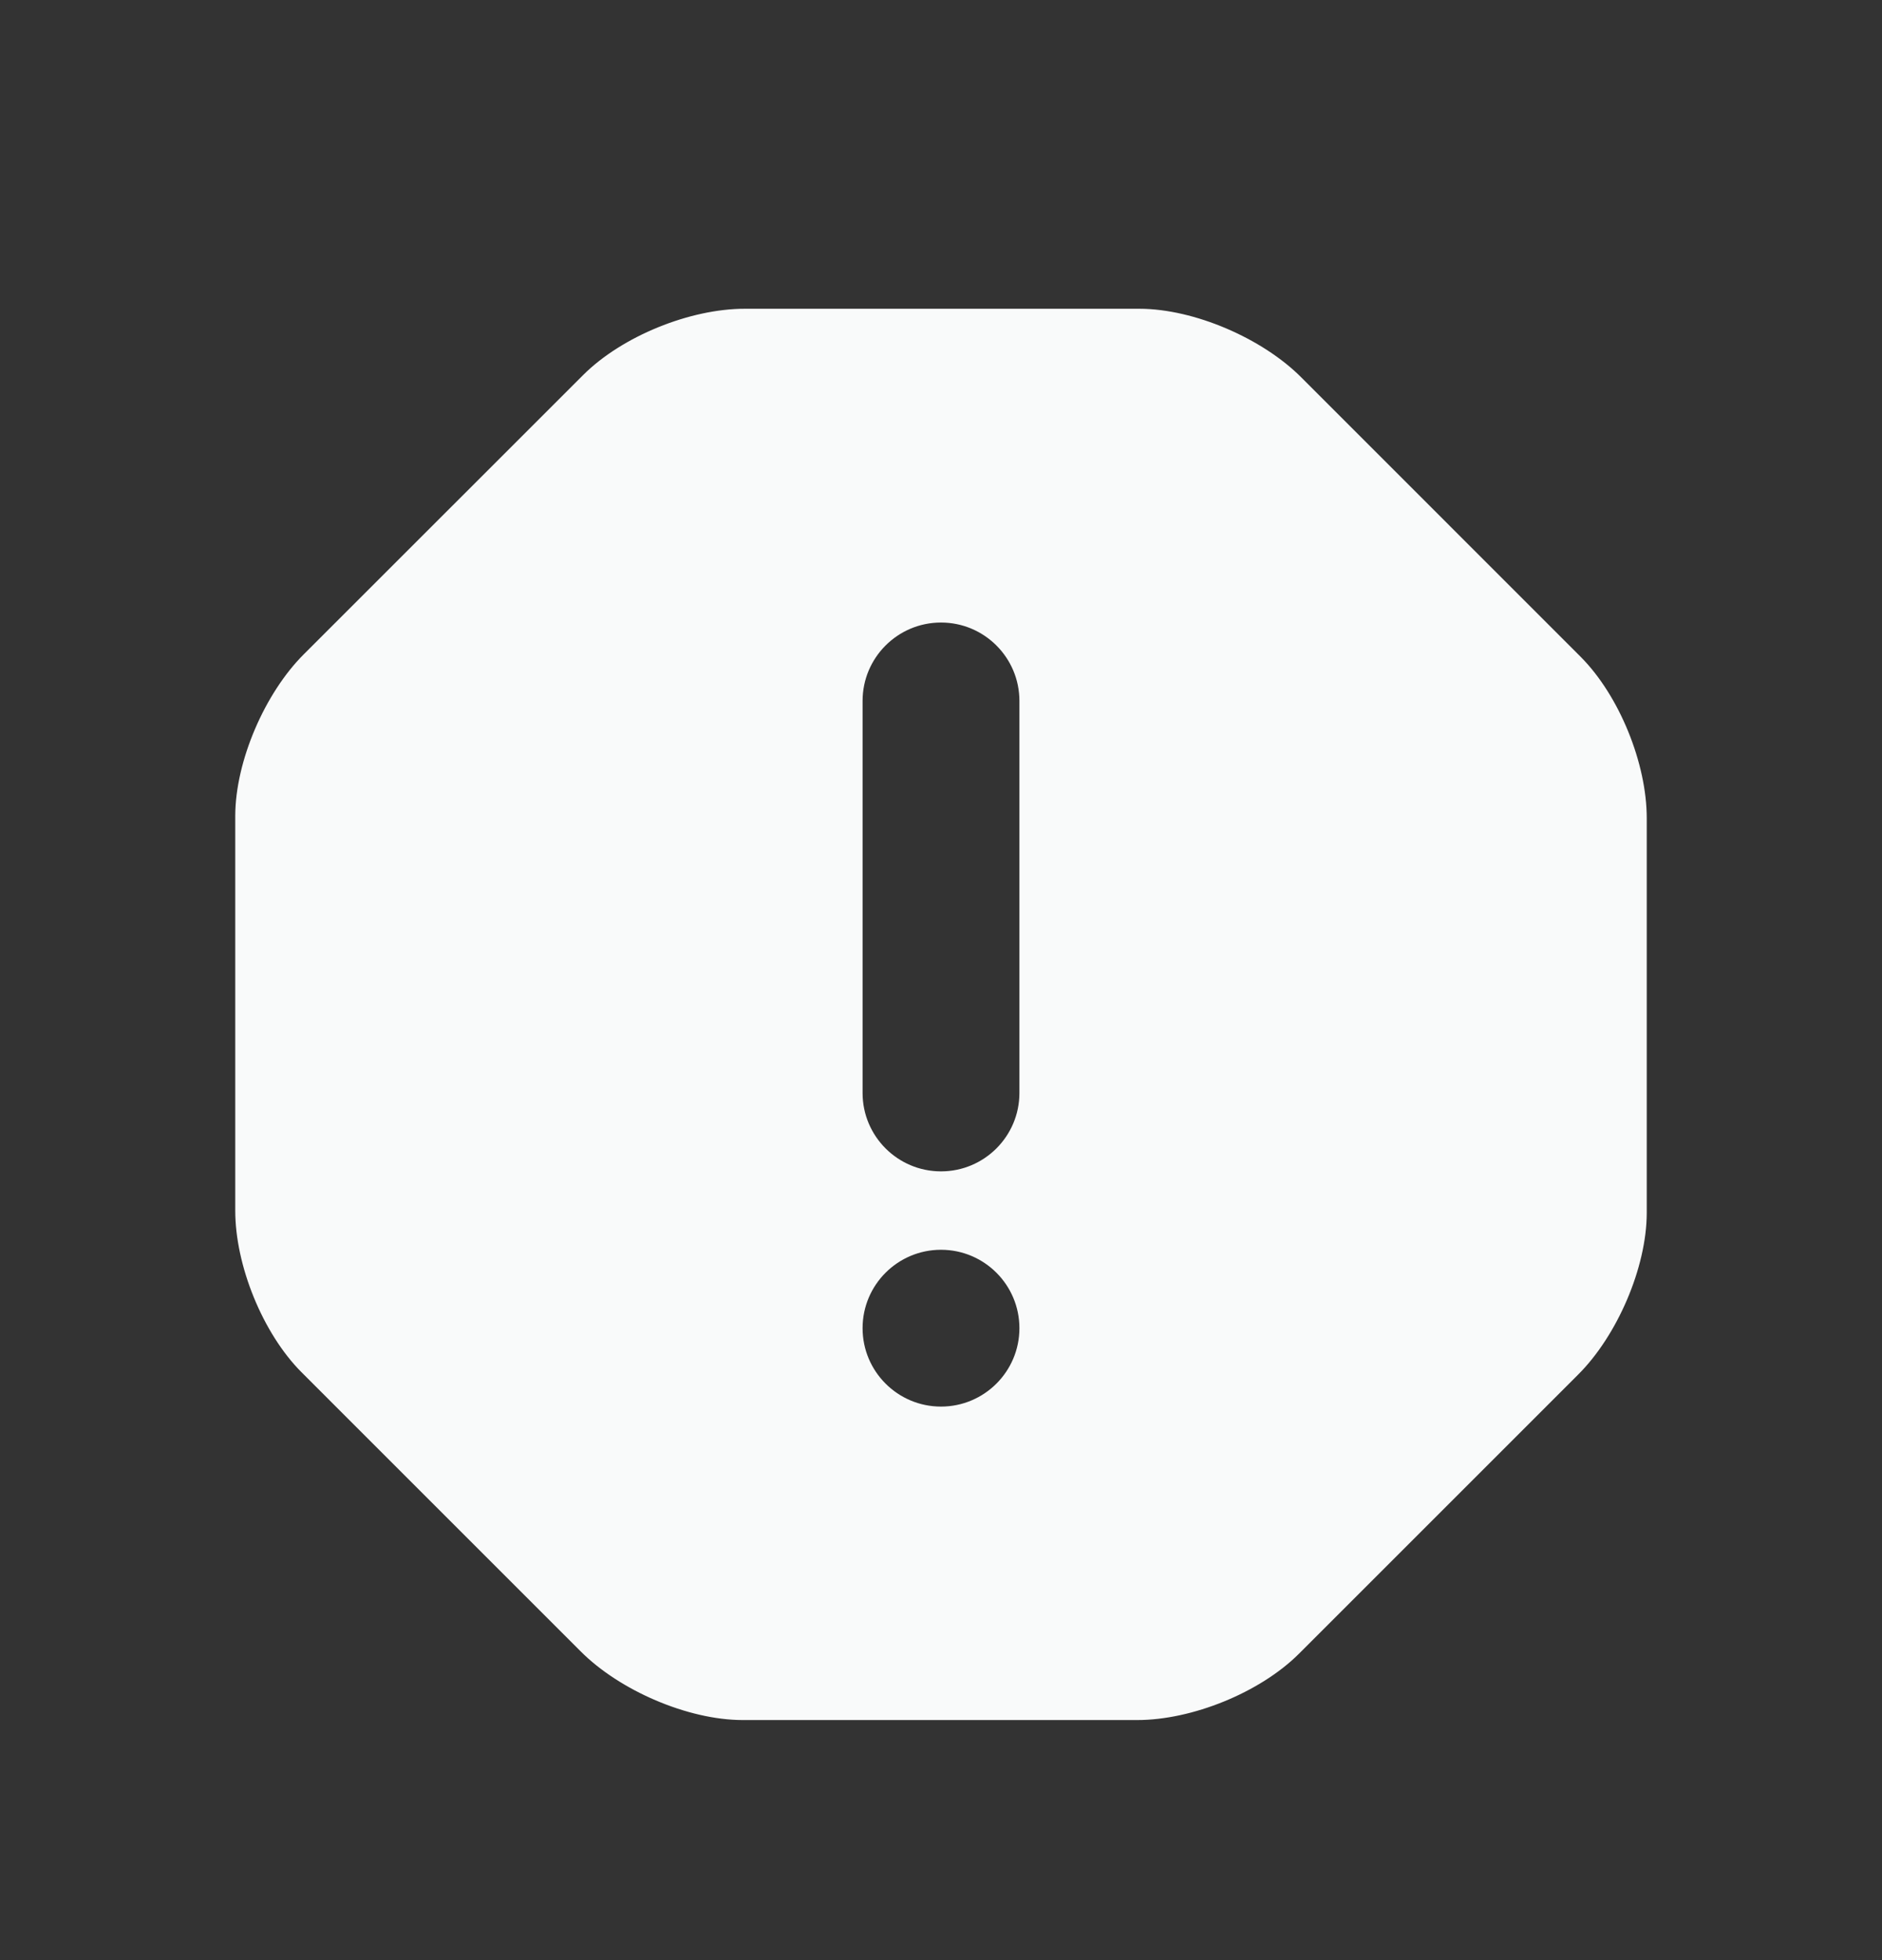<svg width="24" height="25" viewBox="0 0 24 25" fill="none" xmlns="http://www.w3.org/2000/svg">
<rect x="0" y="0" width="24" height="25" fill="#333333" stroke="none"/>
<path fill-rule="evenodd" clip-rule="evenodd" d="M7.438 4.782C7.933 4.288 8.8 3.937 9.5 3.938H14.531C15.231 3.939 16.1 4.317 16.594 4.813L20.156 8.376C20.65 8.871 21.001 9.738 21 10.438V15.469C20.999 16.169 20.621 17.038 20.125 17.532L16.563 21.094C16.067 21.588 15.2 21.939 14.5 21.938H9.469C8.769 21.937 7.9 21.559 7.406 21.063L3.844 17.501C3.35 17.005 2.999 16.138 3 15.438V10.407C3.001 9.707 3.379 8.838 3.875 8.344L7.438 4.782ZM11 8.94C11 8.388 11.448 7.94 12 7.94C12.552 7.94 13 8.388 13 8.94V13.94C13 14.492 12.552 14.94 12 14.94C11.448 14.94 11 14.492 11 13.94V8.94ZM11 16.94C11 16.388 11.448 15.94 12 15.94C12.552 15.94 13 16.388 13 16.94C13 17.492 12.552 17.94 12 17.94C11.448 17.94 11 17.492 11 16.94Z" fill="#F9FAFA"/>
</svg>
